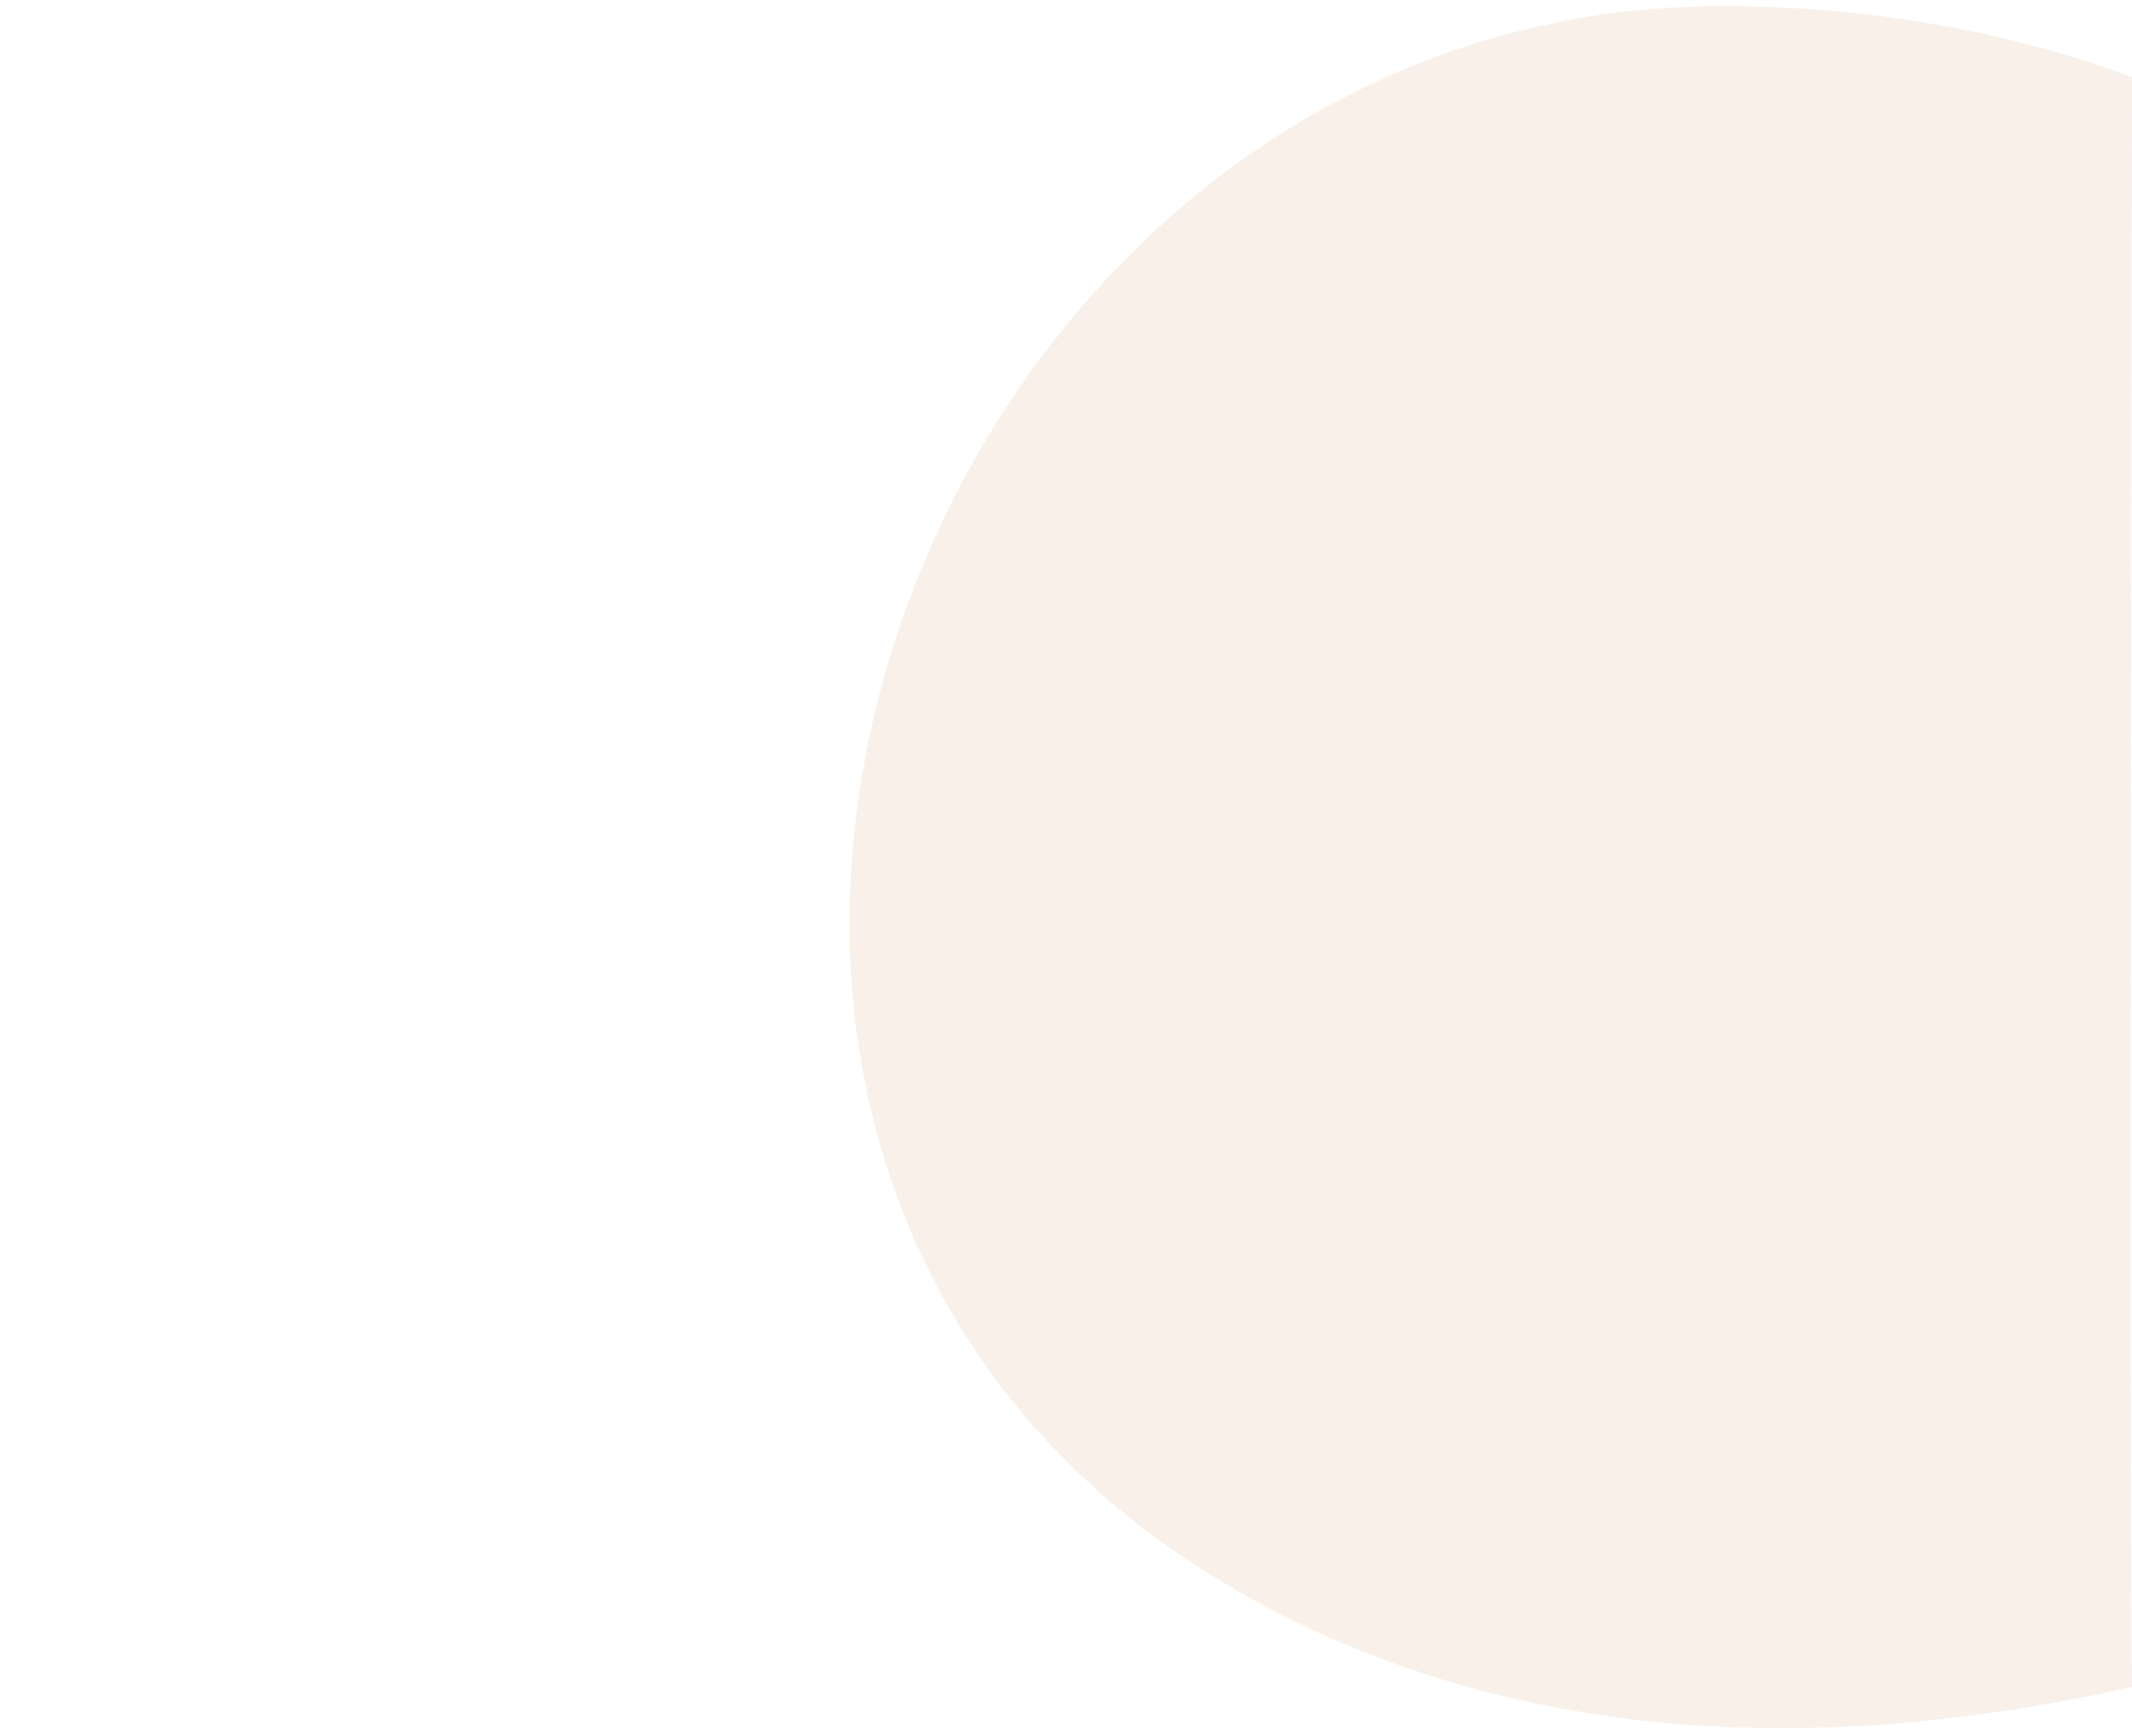 <svg xmlns="http://www.w3.org/2000/svg" viewBox="0 0 1400 1140">
  <path d="M1400,50.63C1319.52,20.85,1227.91,4,1130.72,4,589.11,4,321.2,780,826.67,1052.71c176.62,95.3,377.54,99.32,573.33,55.21C1398.26,1006,1400,50.63,1400,50.63Z" style="fill: #D2996C;opacity: 0.15"/>
</svg>

